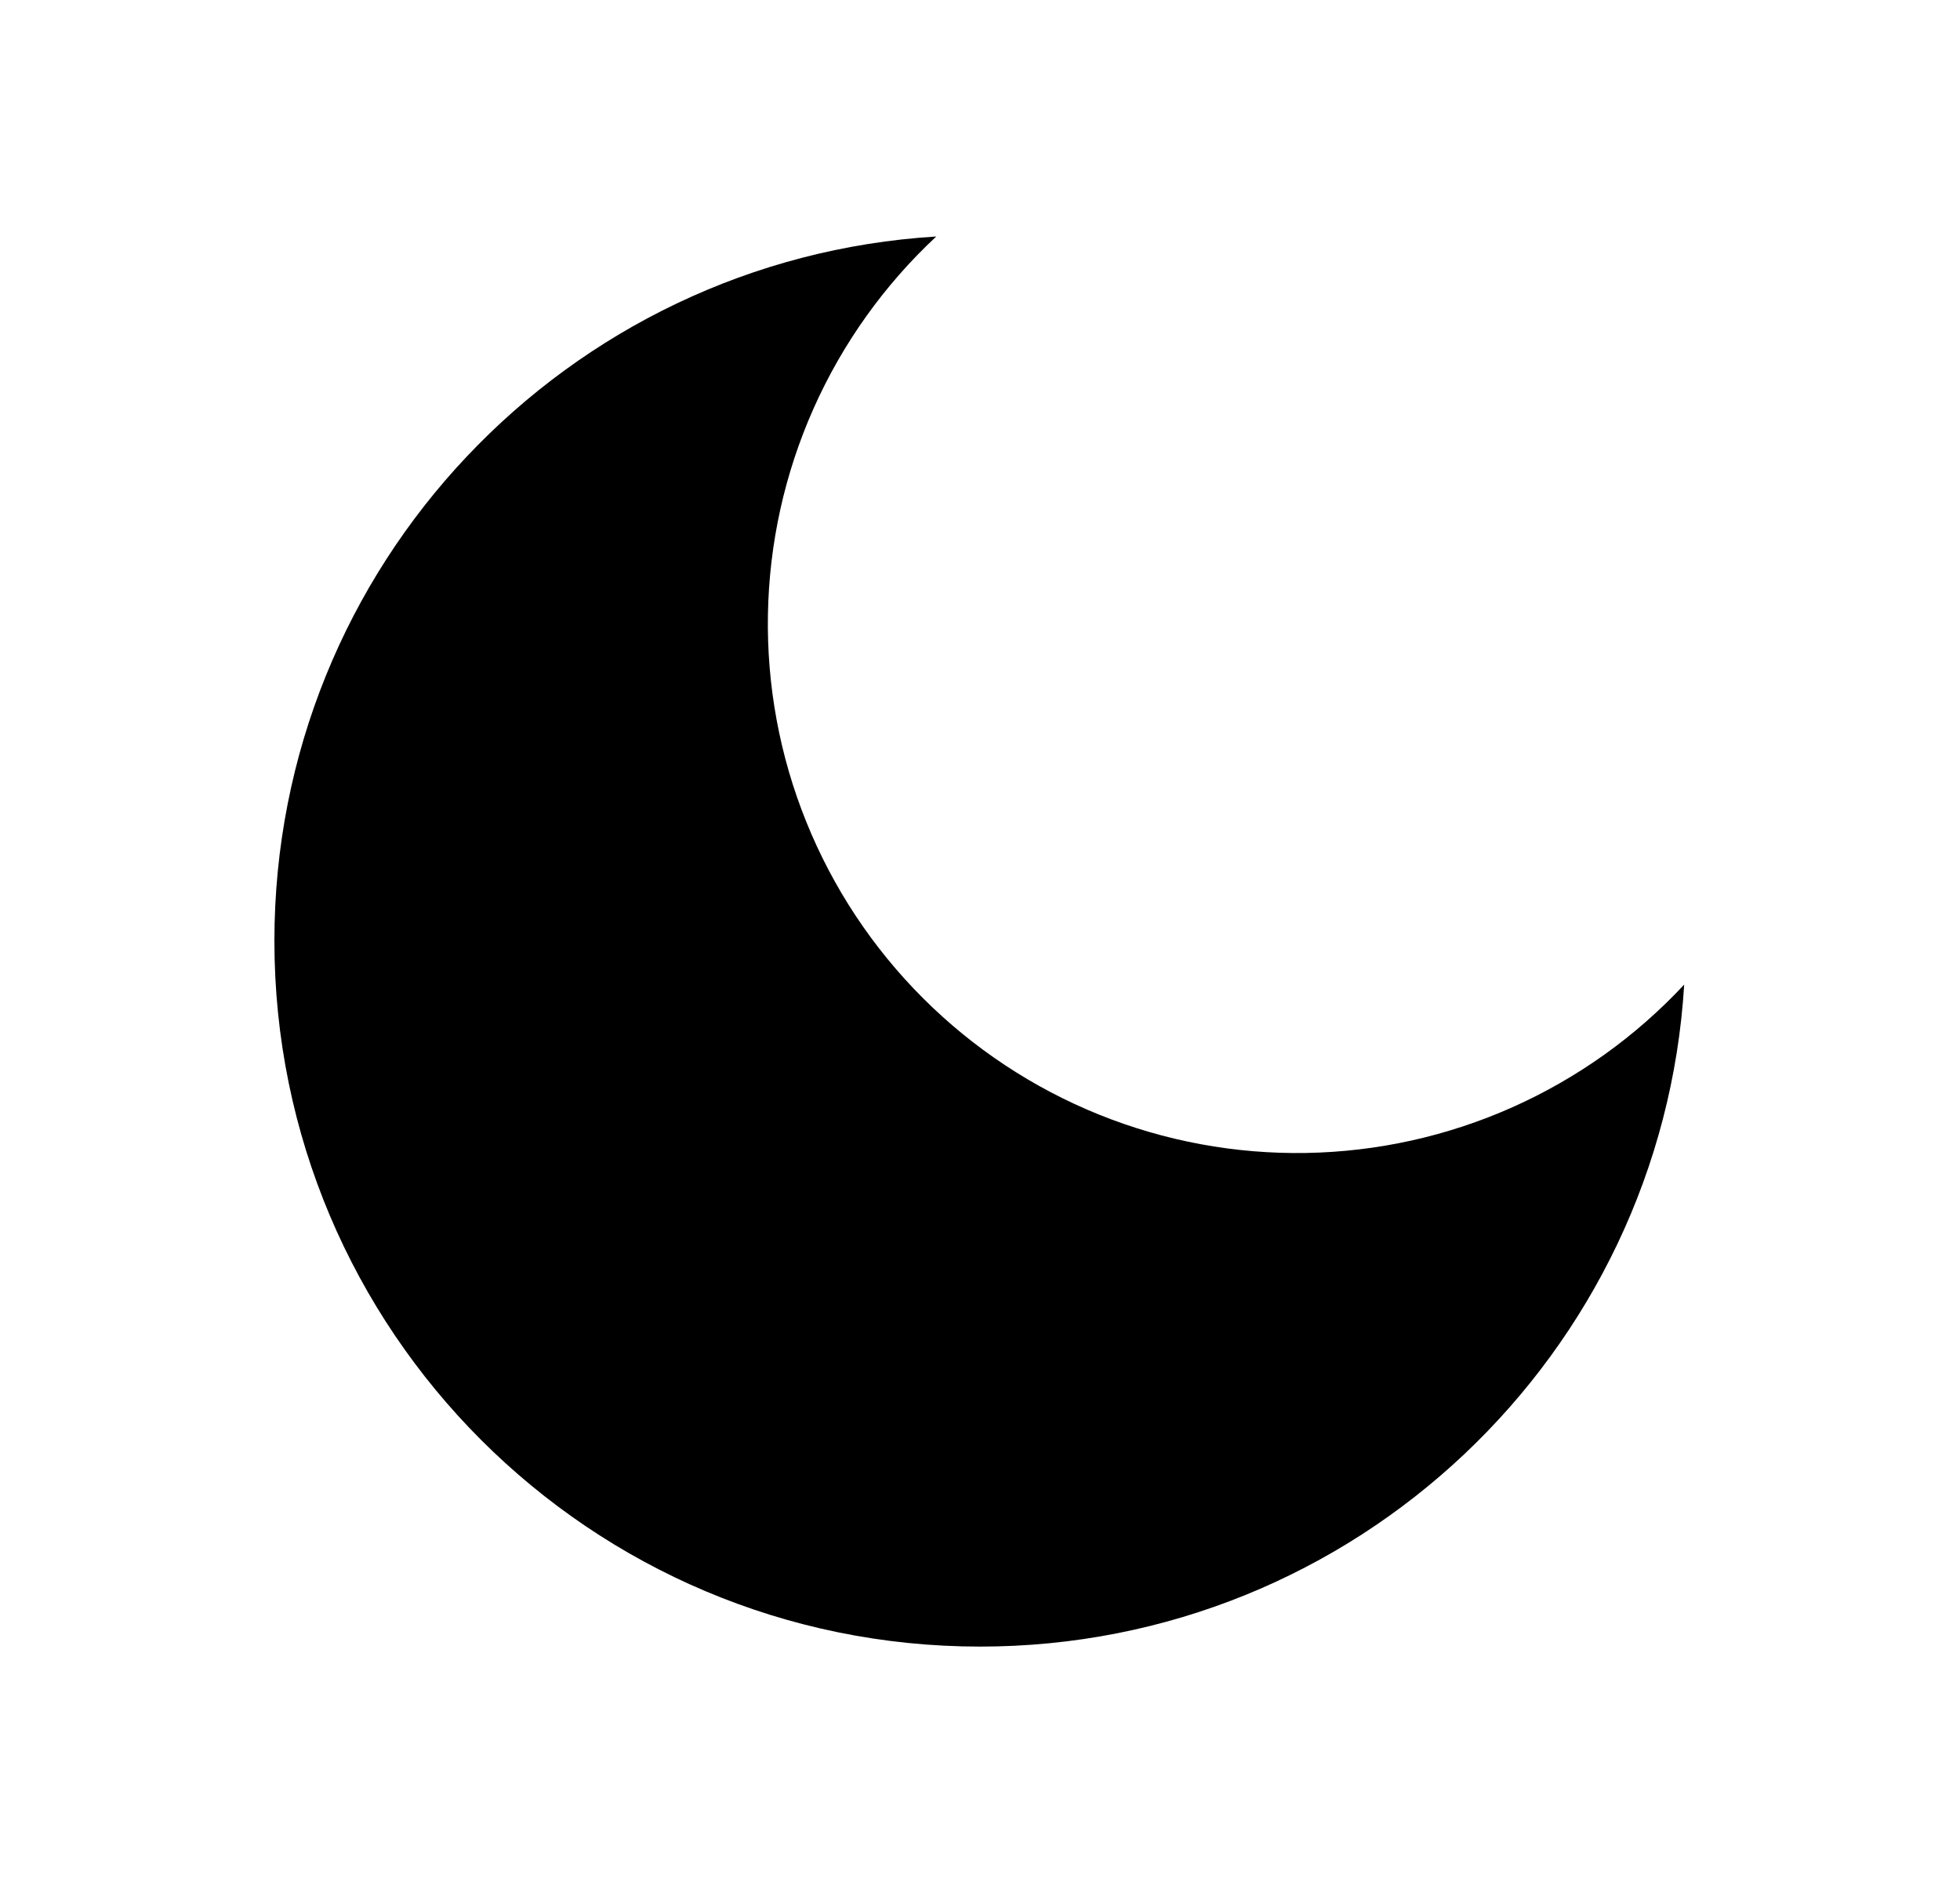 <svg width="25" height="24" viewBox="0 0 25 24" fill="none" xmlns="http://www.w3.org/2000/svg">
<path d="M11.942 3.016C11.279 3.634 10.747 4.379 10.378 5.207C10.009 6.035 9.811 6.929 9.795 7.835C9.779 8.741 9.945 9.642 10.285 10.482C10.624 11.322 11.13 12.086 11.771 12.727C12.412 13.368 13.175 13.873 14.016 14.213C14.856 14.552 15.756 14.719 16.663 14.703C17.569 14.687 18.463 14.489 19.291 14.12C20.119 13.751 20.864 13.219 21.482 12.556C21.196 17.267 17.284 20.998 12.501 20.998C7.529 20.998 3.5 16.969 3.5 11.998C3.5 7.215 7.231 3.304 11.942 3.016Z" fill="#0A0D14" style="fill:#0A0D14;fill:color(display-p3 0.039 0.051 0.078);fill-opacity:1;"/>
</svg>
